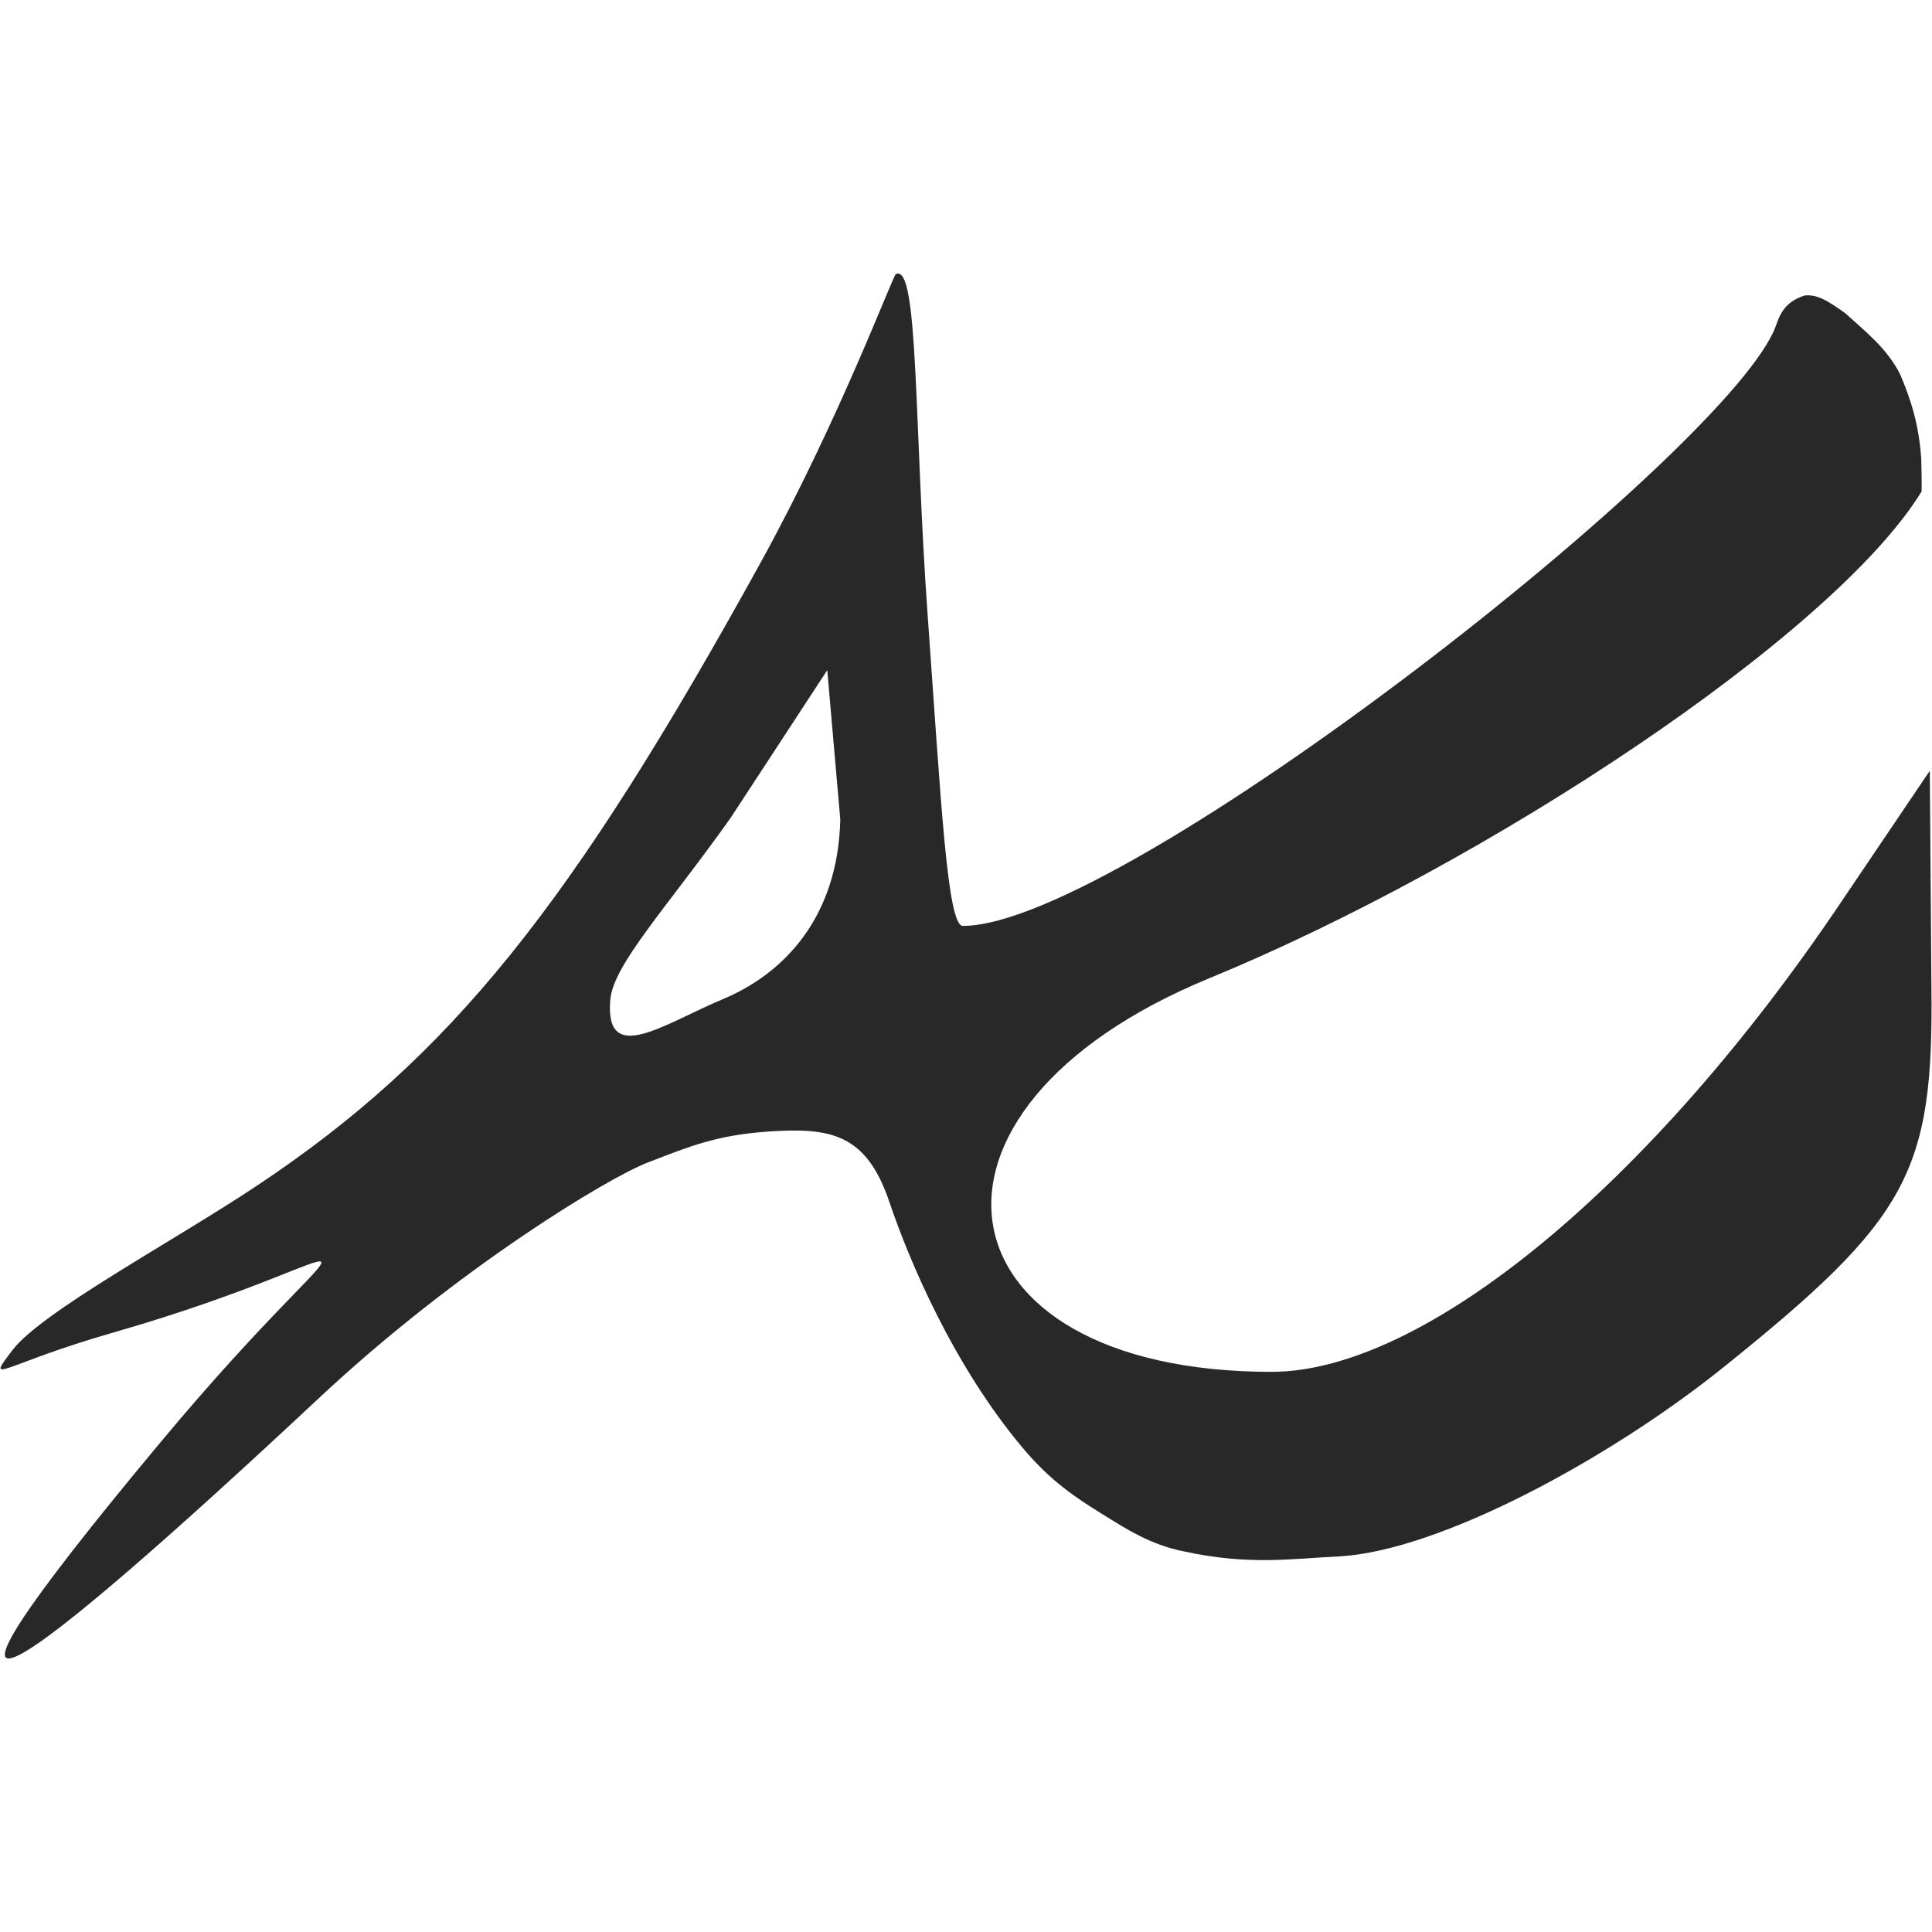 <svg width="16" height="16" version="1.1" xmlns="http://www.w3.org/2000/svg">
  <defs>
    <style type="text/css" id="current-color-scheme">.ColorScheme-Text { color:#282828; } .ColorScheme-Highlight { color:#458588; }</style>
  </defs>
  <path class="ColorScheme-Text" fill="currentColor" d="m7.419 2.27c-0.025 0.012-0.469 1.209-1.122 2.393-1.567 2.841-2.561 4.085-4.167 5.155-0.695 0.463-1.789 1.047-2.029 1.366-0.229 0.303-0.089 0.117 0.839-0.149 2.315-0.665 2.143-1.193 0.392 0.906-2.385 2.859-1.186 1.971 1.312-0.365 1.145-1.071 2.394-1.823 2.719-1.948 0.348-0.134 0.567-0.227 1.001-0.257 0.514-0.035 0.81 0.017 1.001 0.582 0.162 0.48 0.53 1.357 1.109 2.043 0.234 0.278 0.443 0.411 0.656 0.544 0.197 0.122 0.396 0.252 0.67 0.307 0.548 0.121 0.914 0.059 1.298 0.042 0.823-0.049 2.221-0.799 3.179-1.569 1.533-1.232 1.738-1.61 1.718-3.165l-0.013-1.772-0.731 1.082c-1.571 2.34-3.453 3.896-4.721 3.896-2.804 0-3.177-2.165-0.514-3.26 2.298-0.945 5.169-2.842 5.898-4.031 0.002-0.089-0.002-0.185-0.003-0.267-0.018-0.278-0.083-0.488-0.174-0.701-0.107-0.217-0.298-0.364-0.455-0.508-0.143-0.101-0.229-0.158-0.337-0.147-0.136 0.046-0.192 0.117-0.235 0.243-0.341 1.002-5.404 4.978-6.736 4.978-0.129 0-0.18-1.021-0.291-2.565-0.115-1.605-0.074-2.924-0.264-2.833zm-0.568 3.28 0.108 1.238c-0.02 0.814-0.471 1.276-0.969 1.485-0.494 0.207-0.981 0.562-0.936 0.008 0.024-0.293 0.466-0.76 0.997-1.508z"/>
</svg>
